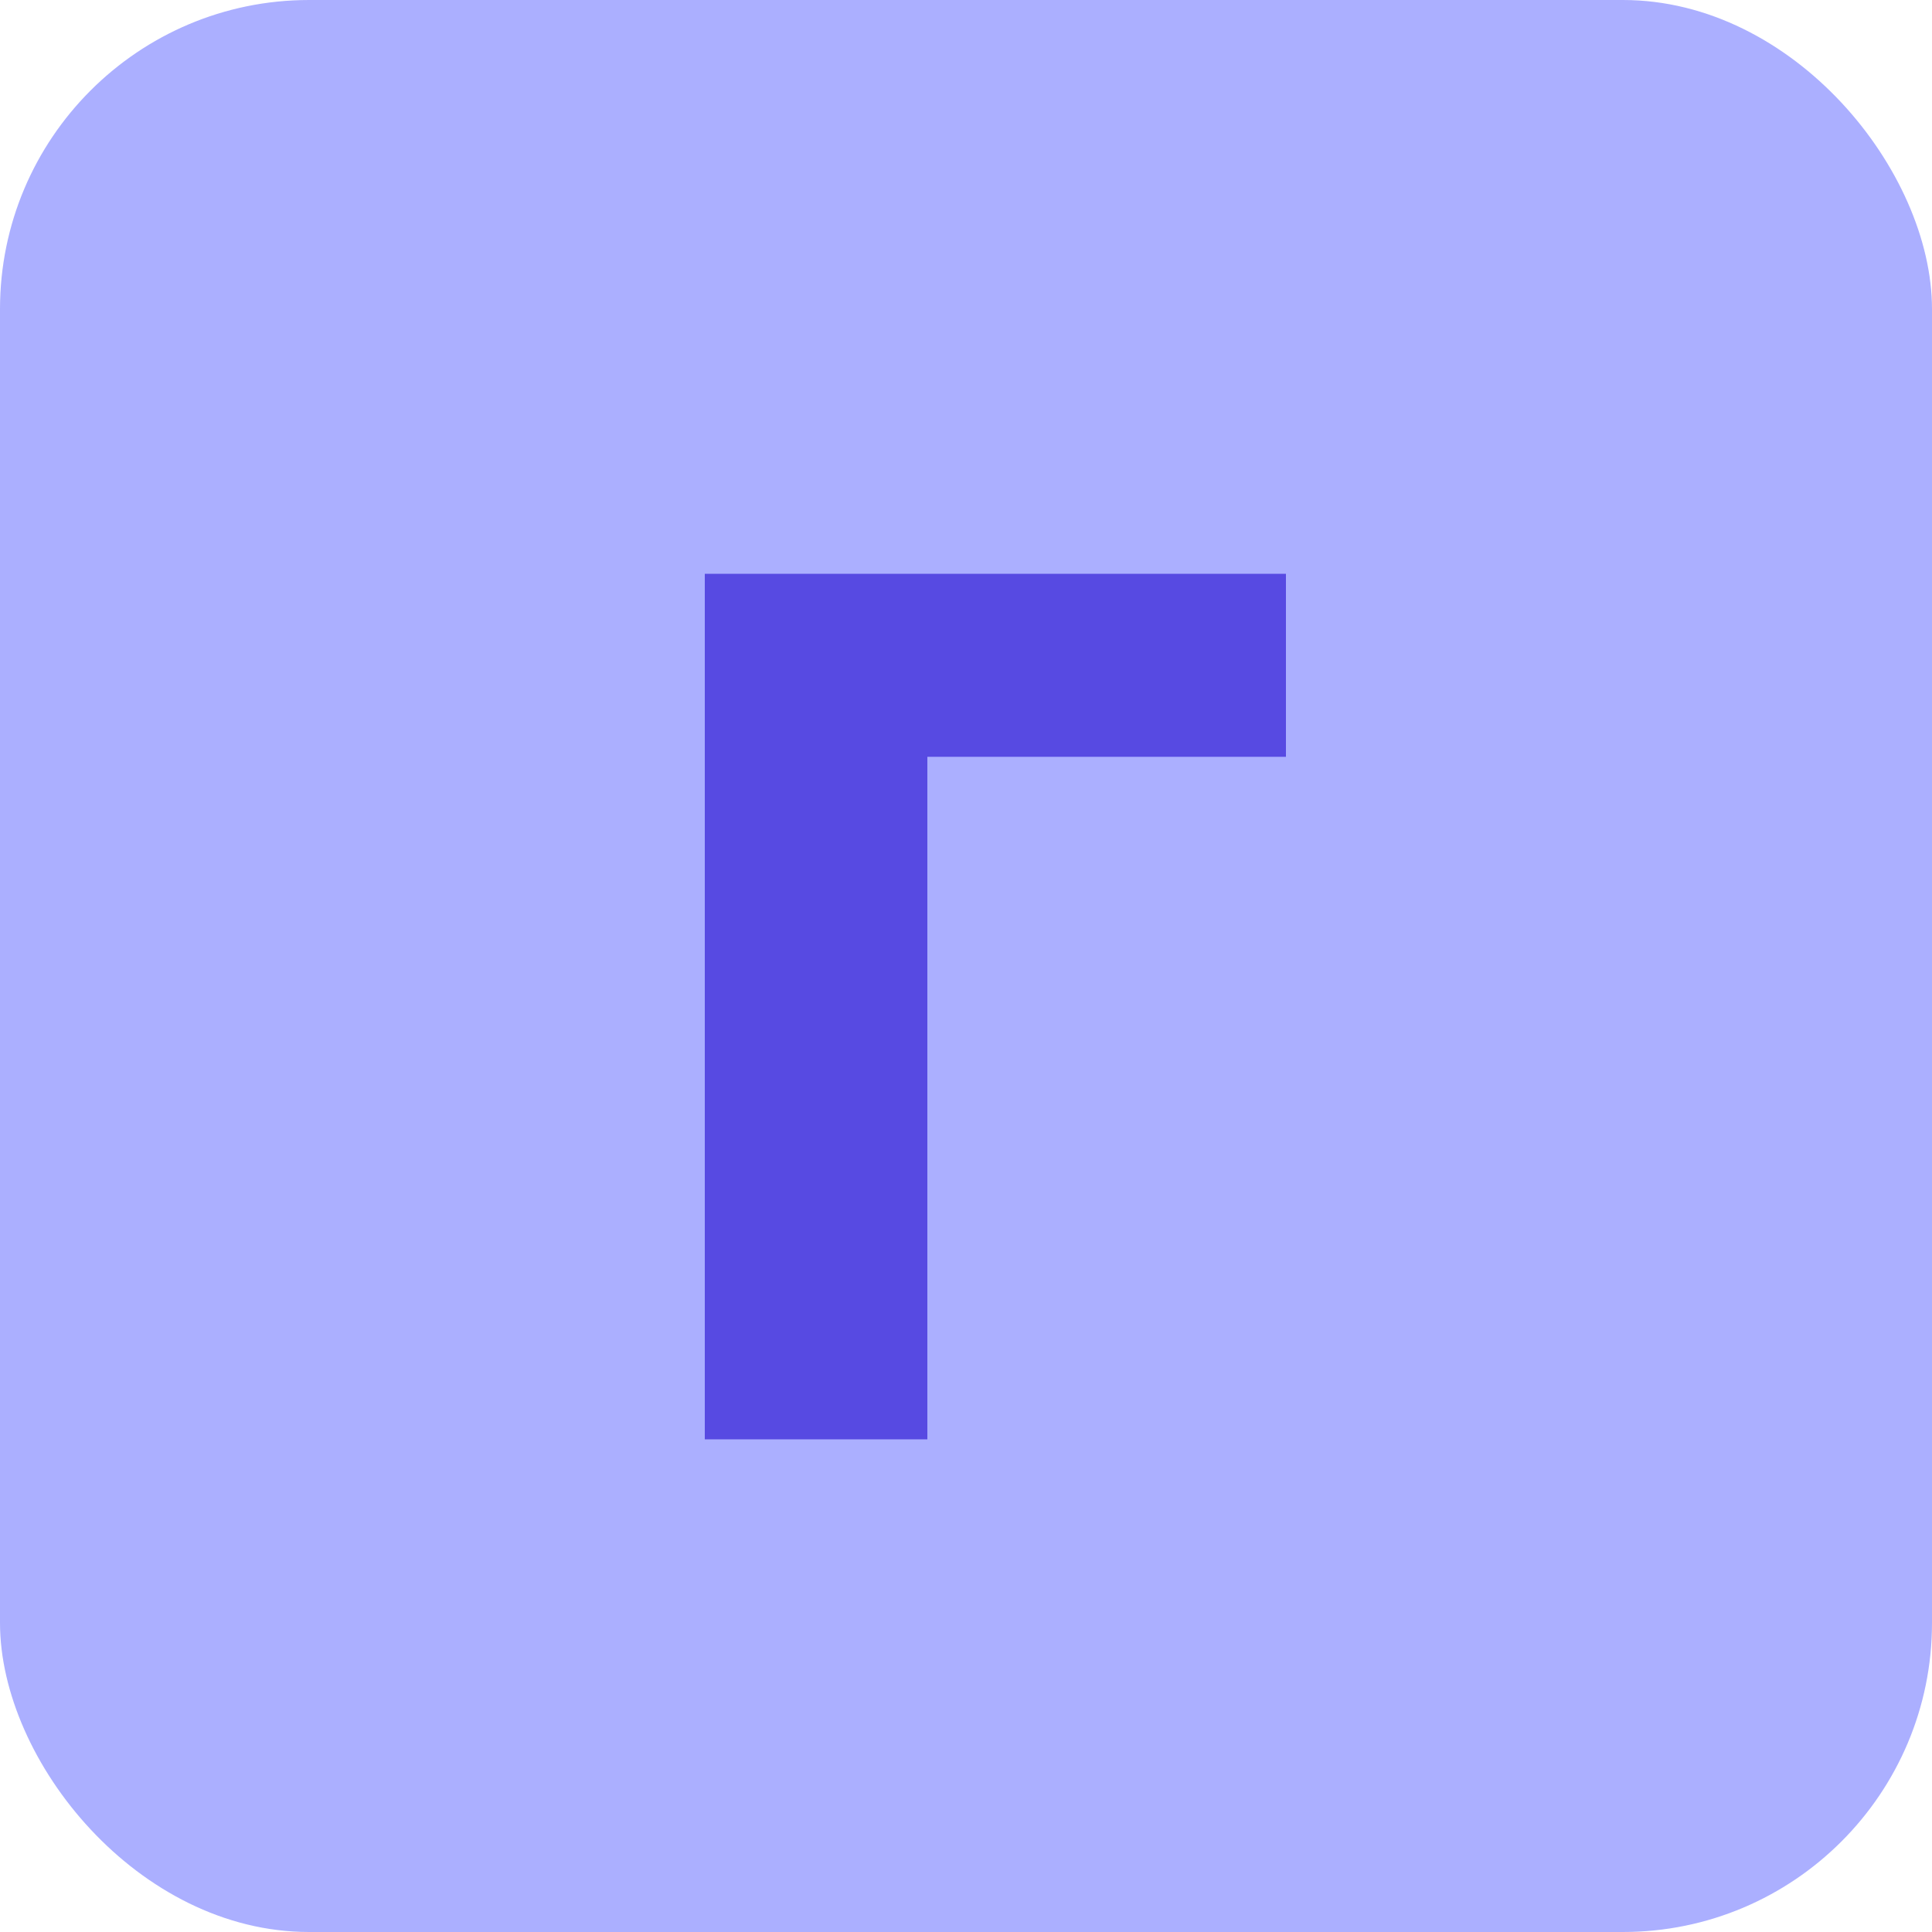 <svg width="100" height="100" viewBox="0 0 100 100" fill="none" xmlns="http://www.w3.org/2000/svg">
<rect width="100" height="100" rx="16" fill="#ABAFFF"/>
<path d="M36.48 29.7H66.56V39.172H48V74.5H36.48V29.7Z" fill="#574AE2"/>
</svg>
